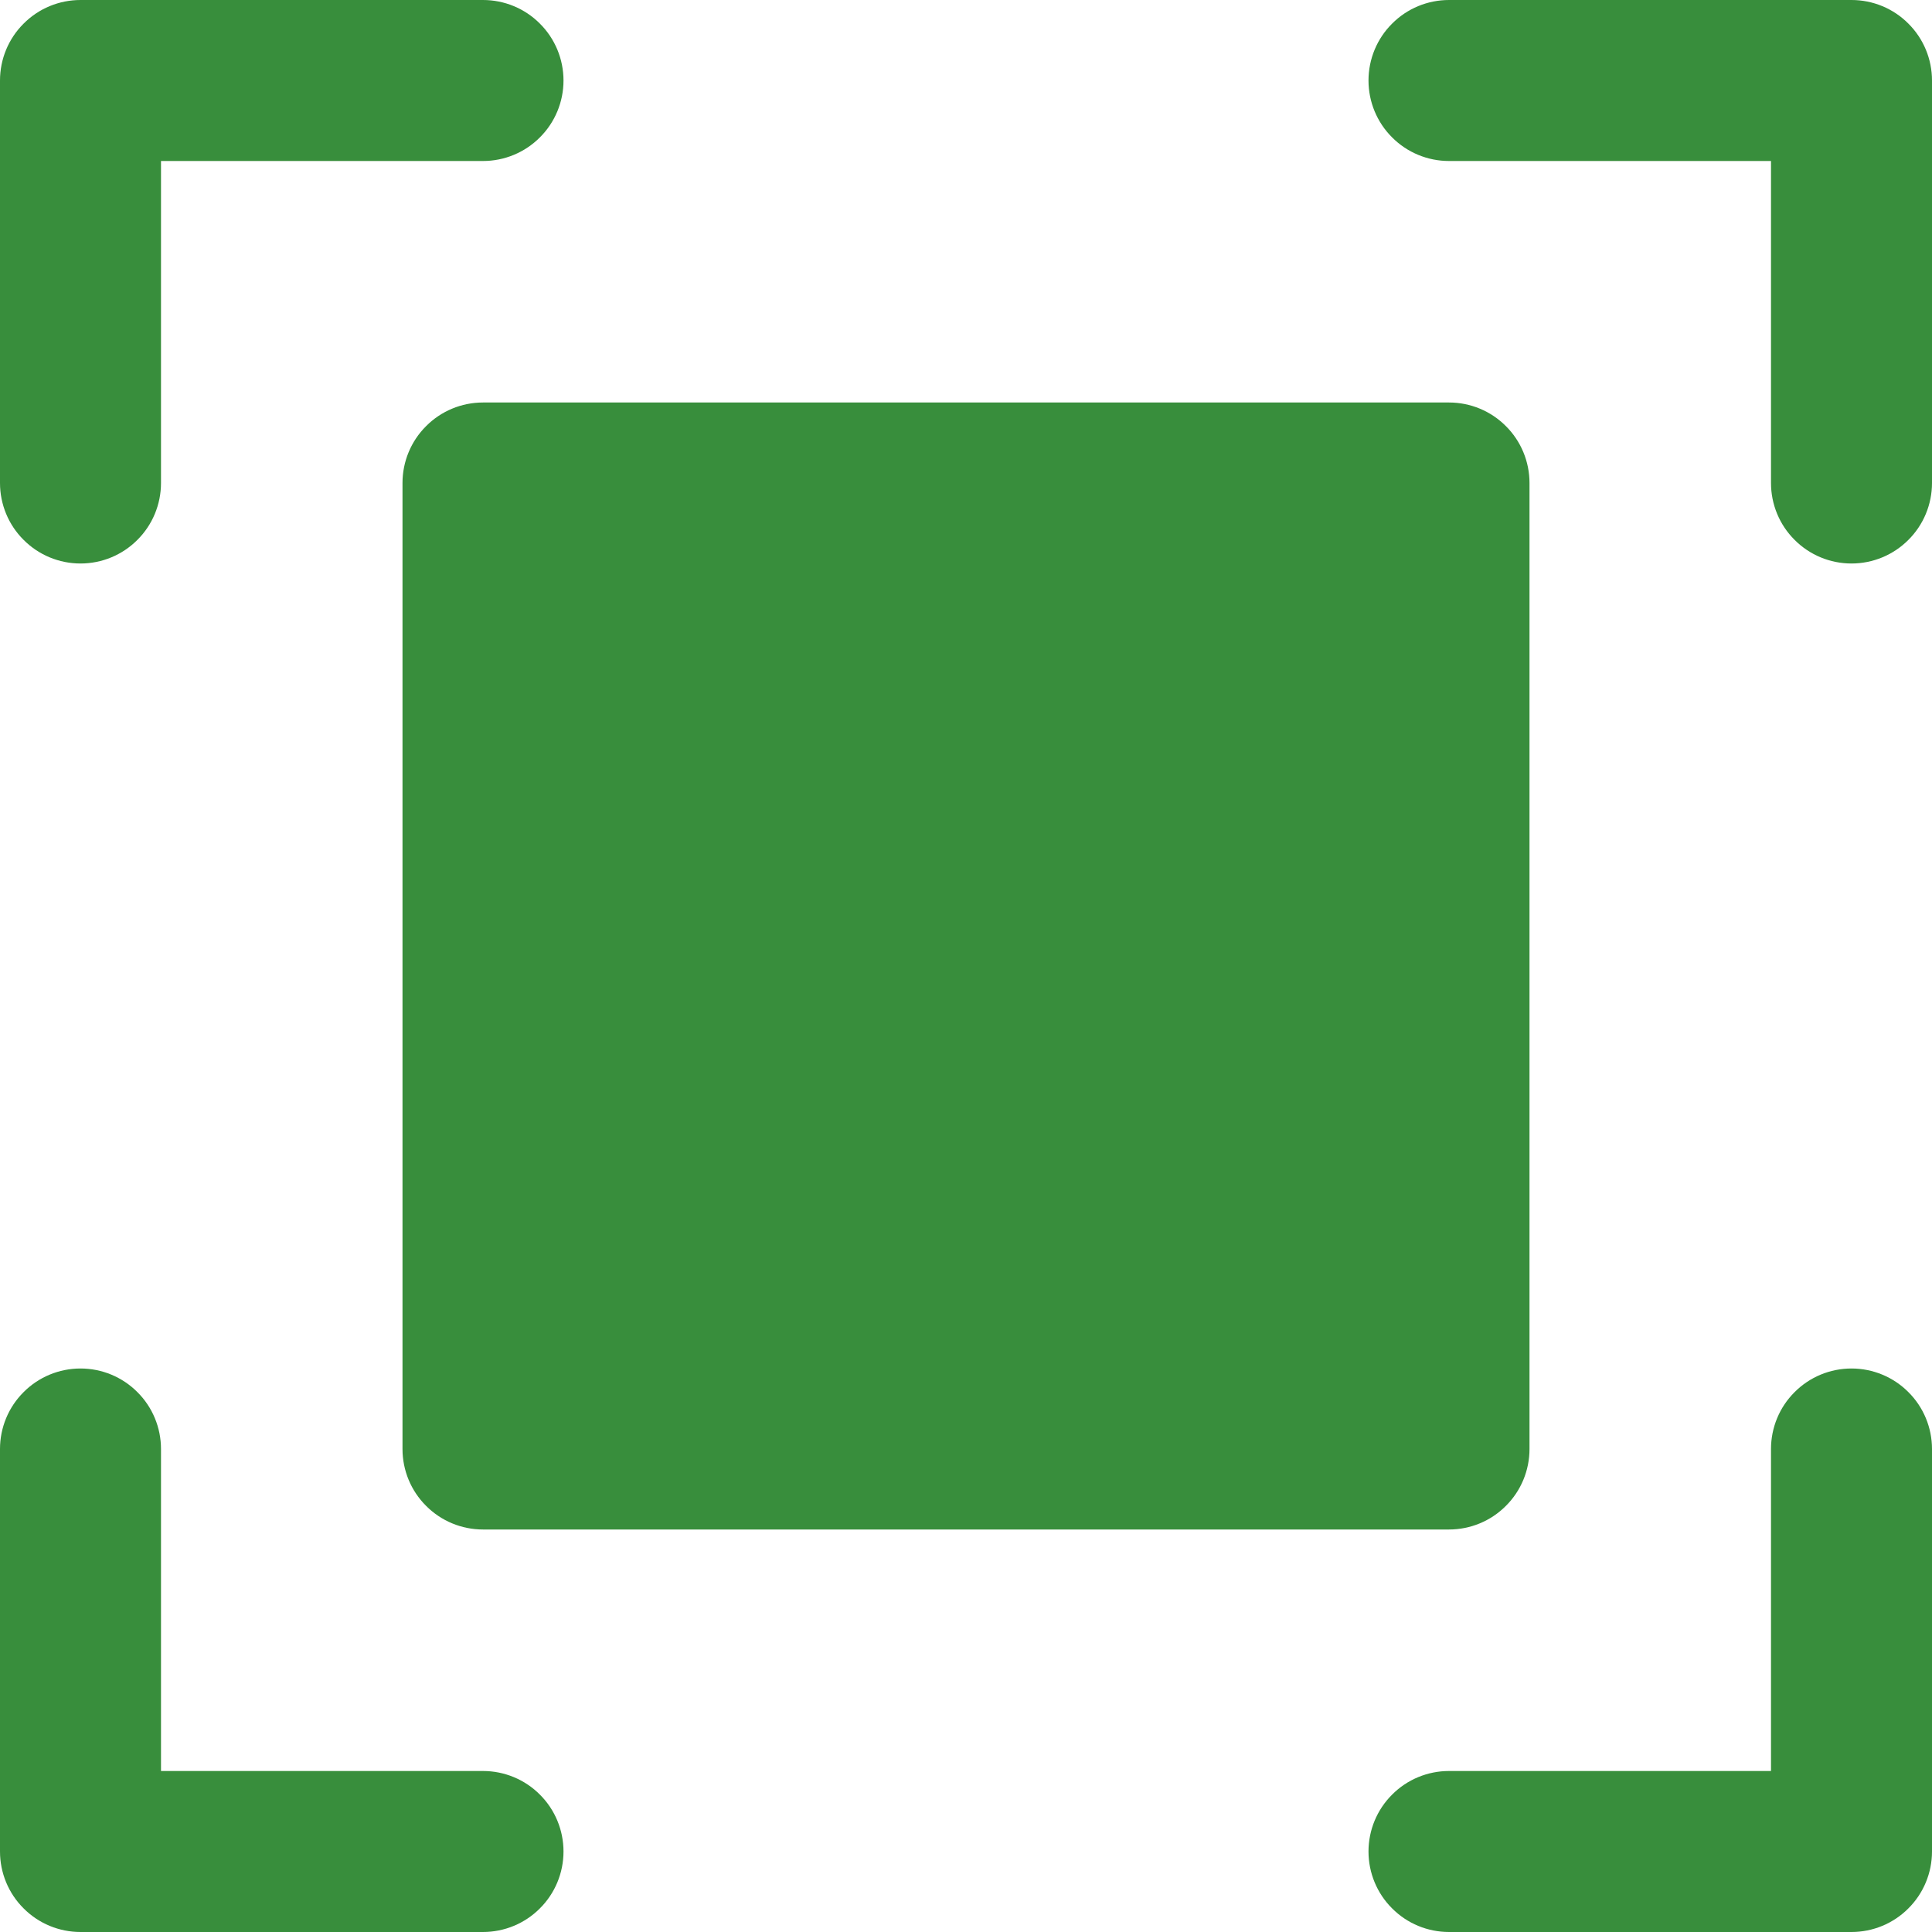 <svg width="18" height="18" viewBox="0 0 18 18" fill="none" xmlns="http://www.w3.org/2000/svg">
<path d="M18 0.75V4.5C18 4.699 17.921 4.89 17.78 5.03C17.64 5.171 17.449 5.25 17.25 5.25C17.051 5.25 16.86 5.171 16.72 5.03C16.579 4.89 16.5 4.699 16.5 4.5V1.5H13.5C13.301 1.5 13.11 1.421 12.97 1.28C12.829 1.14 12.75 0.949 12.75 0.75C12.75 0.551 12.829 0.36 12.97 0.22C13.11 0.079 13.301 0 13.5 0H17.25C17.449 0 17.64 0.079 17.78 0.22C17.921 0.36 18 0.551 18 0.75ZM4.5 16.5H1.5V13.5C1.5 13.301 1.421 13.11 1.28 12.97C1.14 12.829 0.949 12.75 0.75 12.75C0.551 12.75 0.36 12.829 0.22 12.97C0.079 13.11 0 13.301 0 13.5V17.25C0 17.449 0.079 17.64 0.22 17.78C0.36 17.921 0.551 18 0.75 18H4.5C4.699 18 4.89 17.921 5.03 17.78C5.171 17.64 5.25 17.449 5.25 17.25C5.25 17.051 5.171 16.86 5.03 16.72C4.89 16.579 4.699 16.5 4.5 16.5ZM17.25 12.75C17.051 12.75 16.86 12.829 16.72 12.97C16.579 13.11 16.5 13.301 16.5 13.5V16.5H13.5C13.301 16.5 13.11 16.579 12.97 16.72C12.829 16.86 12.75 17.051 12.75 17.25C12.75 17.449 12.829 17.64 12.97 17.78C13.11 17.921 13.301 18 13.5 18H17.25C17.449 18 17.64 17.921 17.78 17.78C17.921 17.64 18 17.449 18 17.25V13.5C18 13.301 17.921 13.11 17.78 12.97C17.64 12.829 17.449 12.75 17.25 12.75ZM0.75 5.25C0.949 5.25 1.14 5.171 1.28 5.03C1.421 4.89 1.5 4.699 1.5 4.5V1.5H4.5C4.699 1.5 4.89 1.421 5.03 1.28C5.171 1.14 5.25 0.949 5.25 0.75C5.25 0.551 5.171 0.36 5.03 0.22C4.89 0.079 4.699 0 4.5 0H0.75C0.551 0 0.36 0.079 0.22 0.22C0.079 0.36 0 0.551 0 0.75V4.5C0 4.699 0.079 4.89 0.22 5.03C0.36 5.171 0.551 5.25 0.75 5.25ZM3.75 4.5V13.5C3.75 13.699 3.829 13.89 3.97 14.03C4.11 14.171 4.301 14.25 4.5 14.25H13.5C13.699 14.25 13.89 14.171 14.03 14.03C14.171 13.89 14.25 13.699 14.25 13.5V4.5C14.25 4.301 14.171 4.11 14.03 3.97C13.89 3.829 13.699 3.75 13.5 3.75H4.5C4.301 3.75 4.11 3.829 3.97 3.97C3.829 4.11 3.75 4.301 3.75 4.5Z" fill="#388E3C"/>
</svg>
